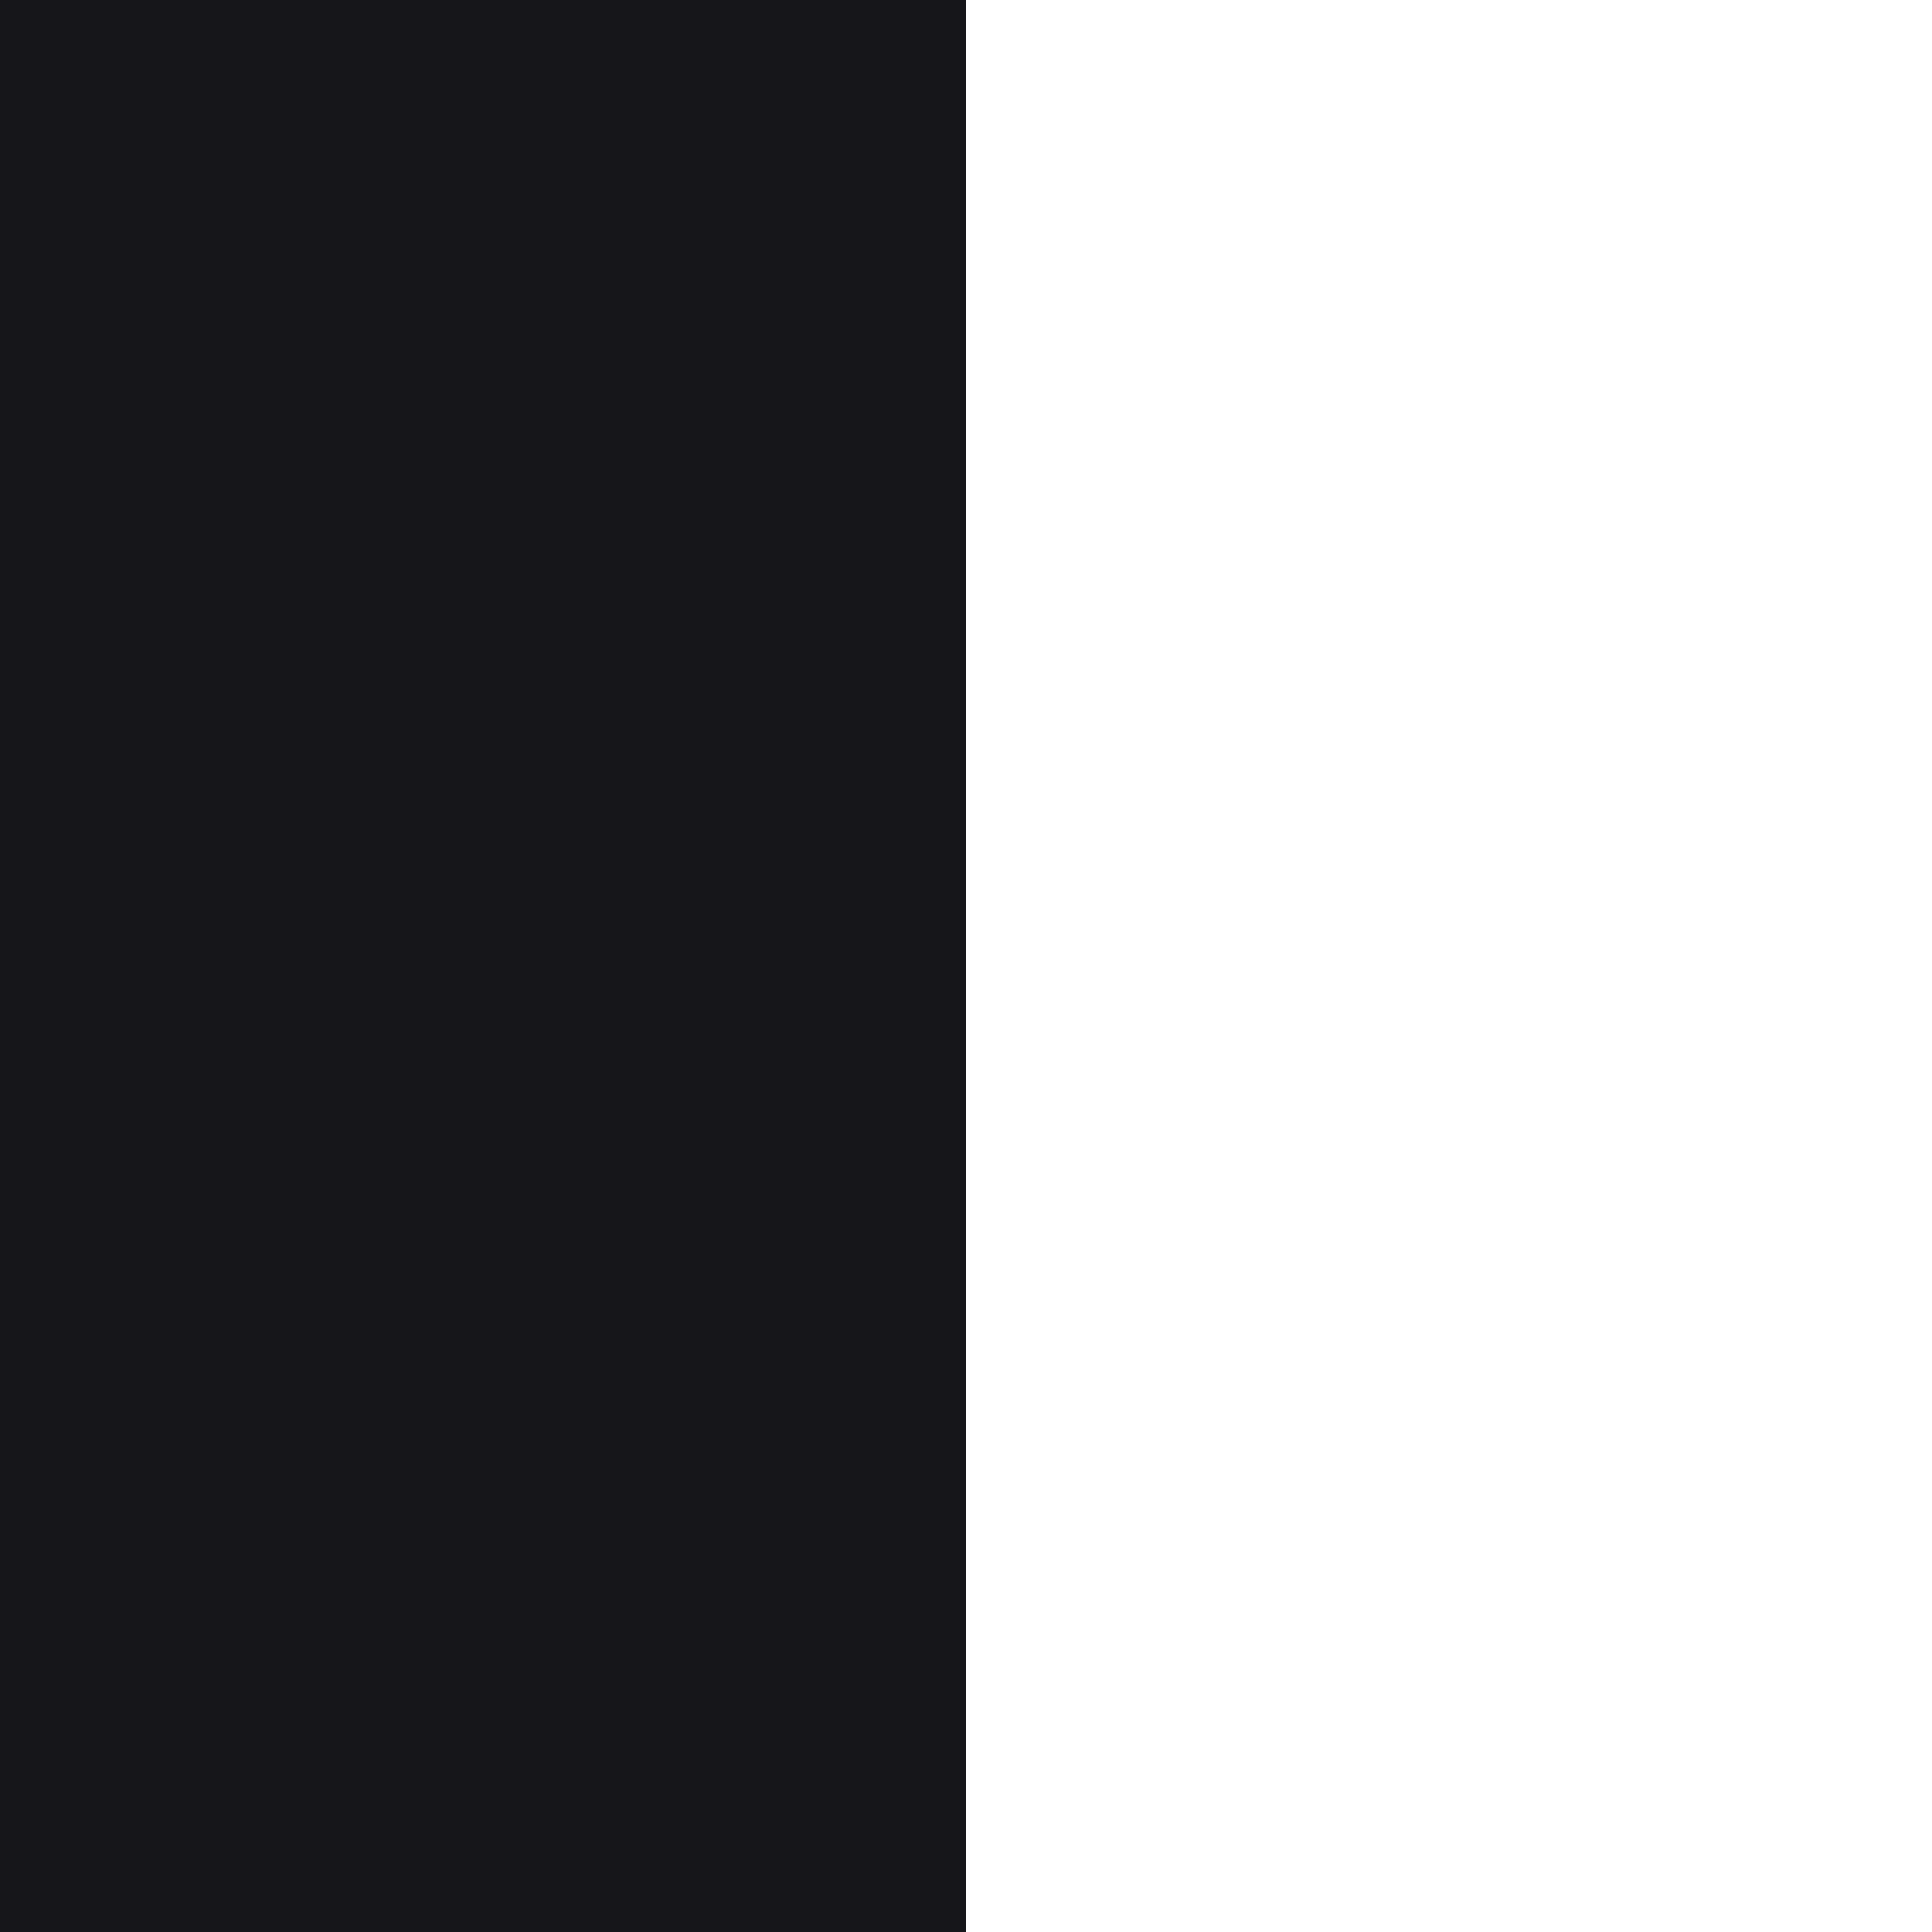 <svg xmlns="http://www.w3.org/2000/svg" xmlns:xlink="http://www.w3.org/1999/xlink" width="500" zoomAndPan="magnify" viewBox="0 0 375 375" height="500" preserveAspectRatio="xMidYMid meet" version="1.0"><defs><clipPath id="d24a1accae"><path d="M 0 0 L 187.5 0 L 187.5 375 L 0 375 Z M 0 0 " clip-rule="nonzero"/></clipPath></defs><rect x="-37.5" width="450" fill="#ffffff" y="-37.5" height="450" fill-opacity="1"/><g clip-path="url(#d24a1accae)"><path fill="#16161a" d="M -3.773 -3.773 L 187.828 -3.773 L 187.828 379.43 L -3.773 379.43 Z M -3.773 -3.773 " fill-opacity="1" fill-rule="nonzero"/></g></svg>